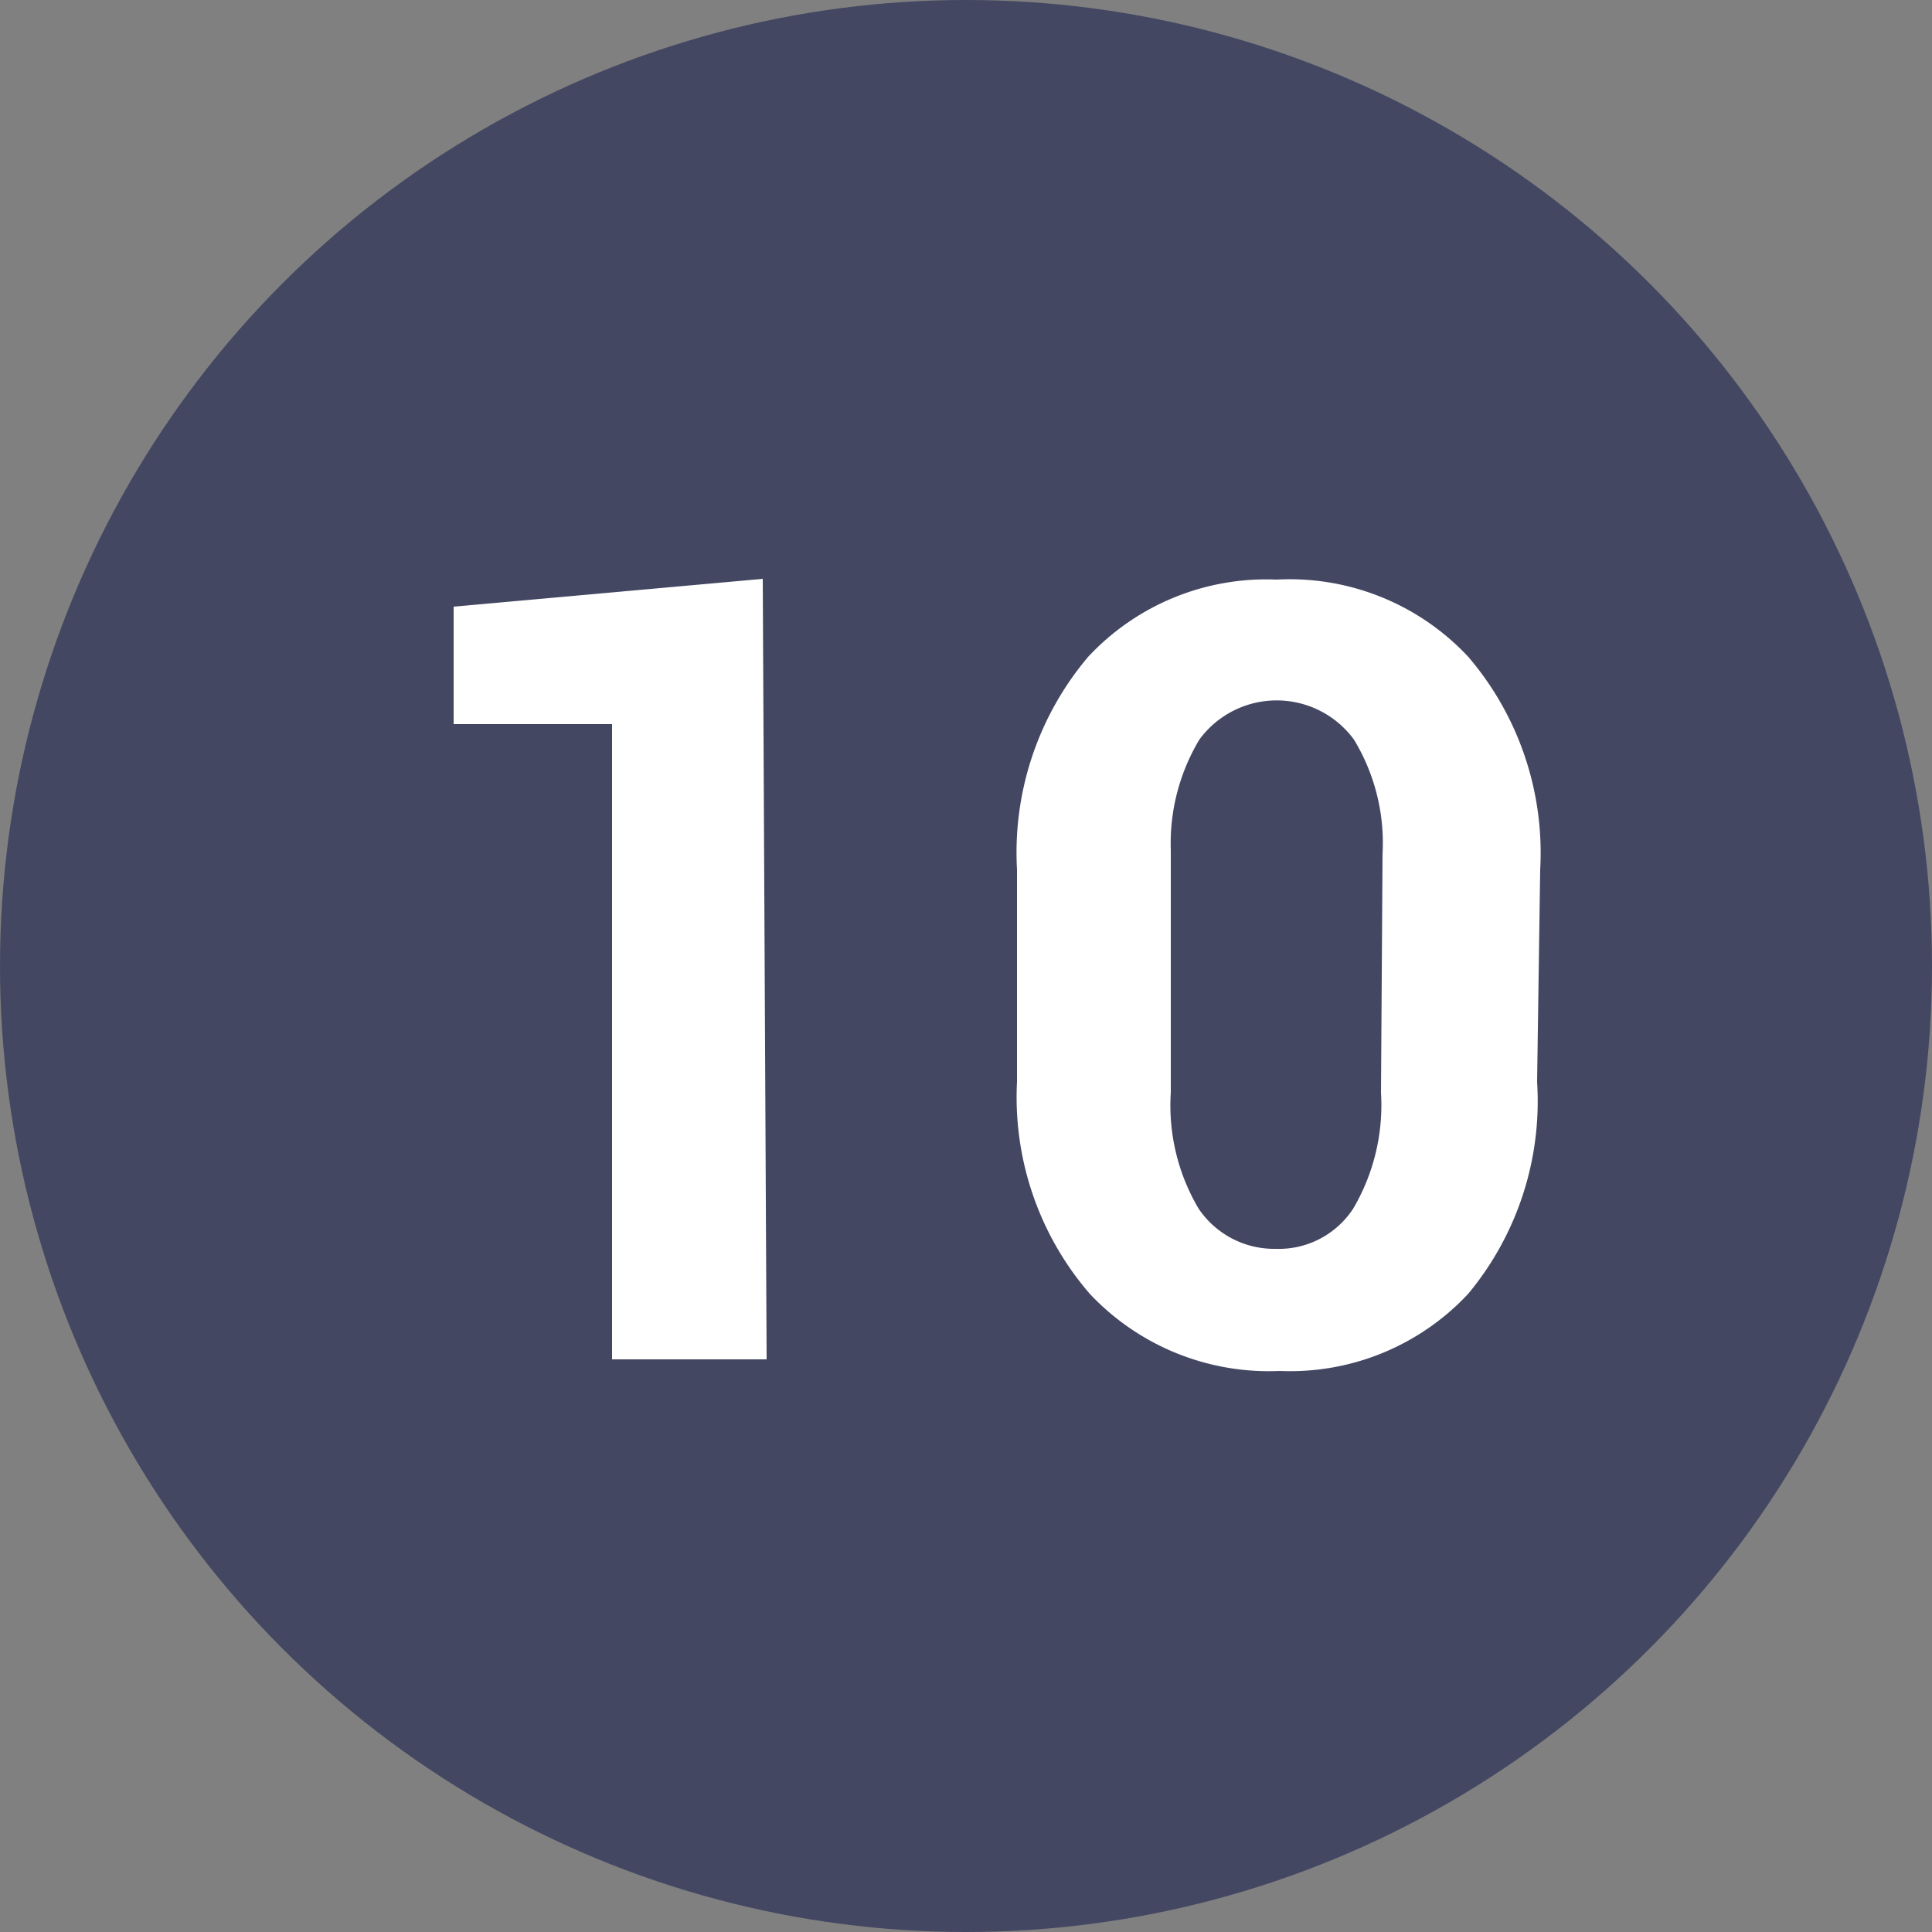 <svg id="Calque_1" data-name="Calque 1" xmlns="http://www.w3.org/2000/svg" viewBox="0 0 25 25"><rect x="0" y="0" width="25" height="25" fill="#808080" stroke="none"/><defs><style>.cls-1{fill:#434762;}.cls-2{isolation:isolate;}.cls-3{fill:#fff;}</style></defs><title>bullet-10</title><circle id="_Tracé_" data-name=" Tracé " class="cls-1" cx="12.5" cy="12.5" r="12.5"/><g class="cls-2"><path class="cls-3" d="M9.92,17.59h-2V9.37H5.87V7.85l4-.36Z"/><path class="cls-3" d="M19.89,14A3.9,3.9,0,0,1,19,16.74a3.15,3.15,0,0,1-2.44,1,3.18,3.18,0,0,1-2.46-1A3.89,3.89,0,0,1,13.16,14V11.25a3.92,3.92,0,0,1,.92-2.75,3.15,3.15,0,0,1,2.44-1A3.16,3.16,0,0,1,19,8.5a3.9,3.9,0,0,1,.93,2.75Zm-2-2.95a2.58,2.58,0,0,0-.37-1.48,1.24,1.24,0,0,0-2,0A2.61,2.61,0,0,0,15.15,11v3.14a2.62,2.62,0,0,0,.36,1.5,1.18,1.18,0,0,0,1,.52,1.15,1.15,0,0,0,1-.52,2.64,2.64,0,0,0,.36-1.5Z"/></g></svg>